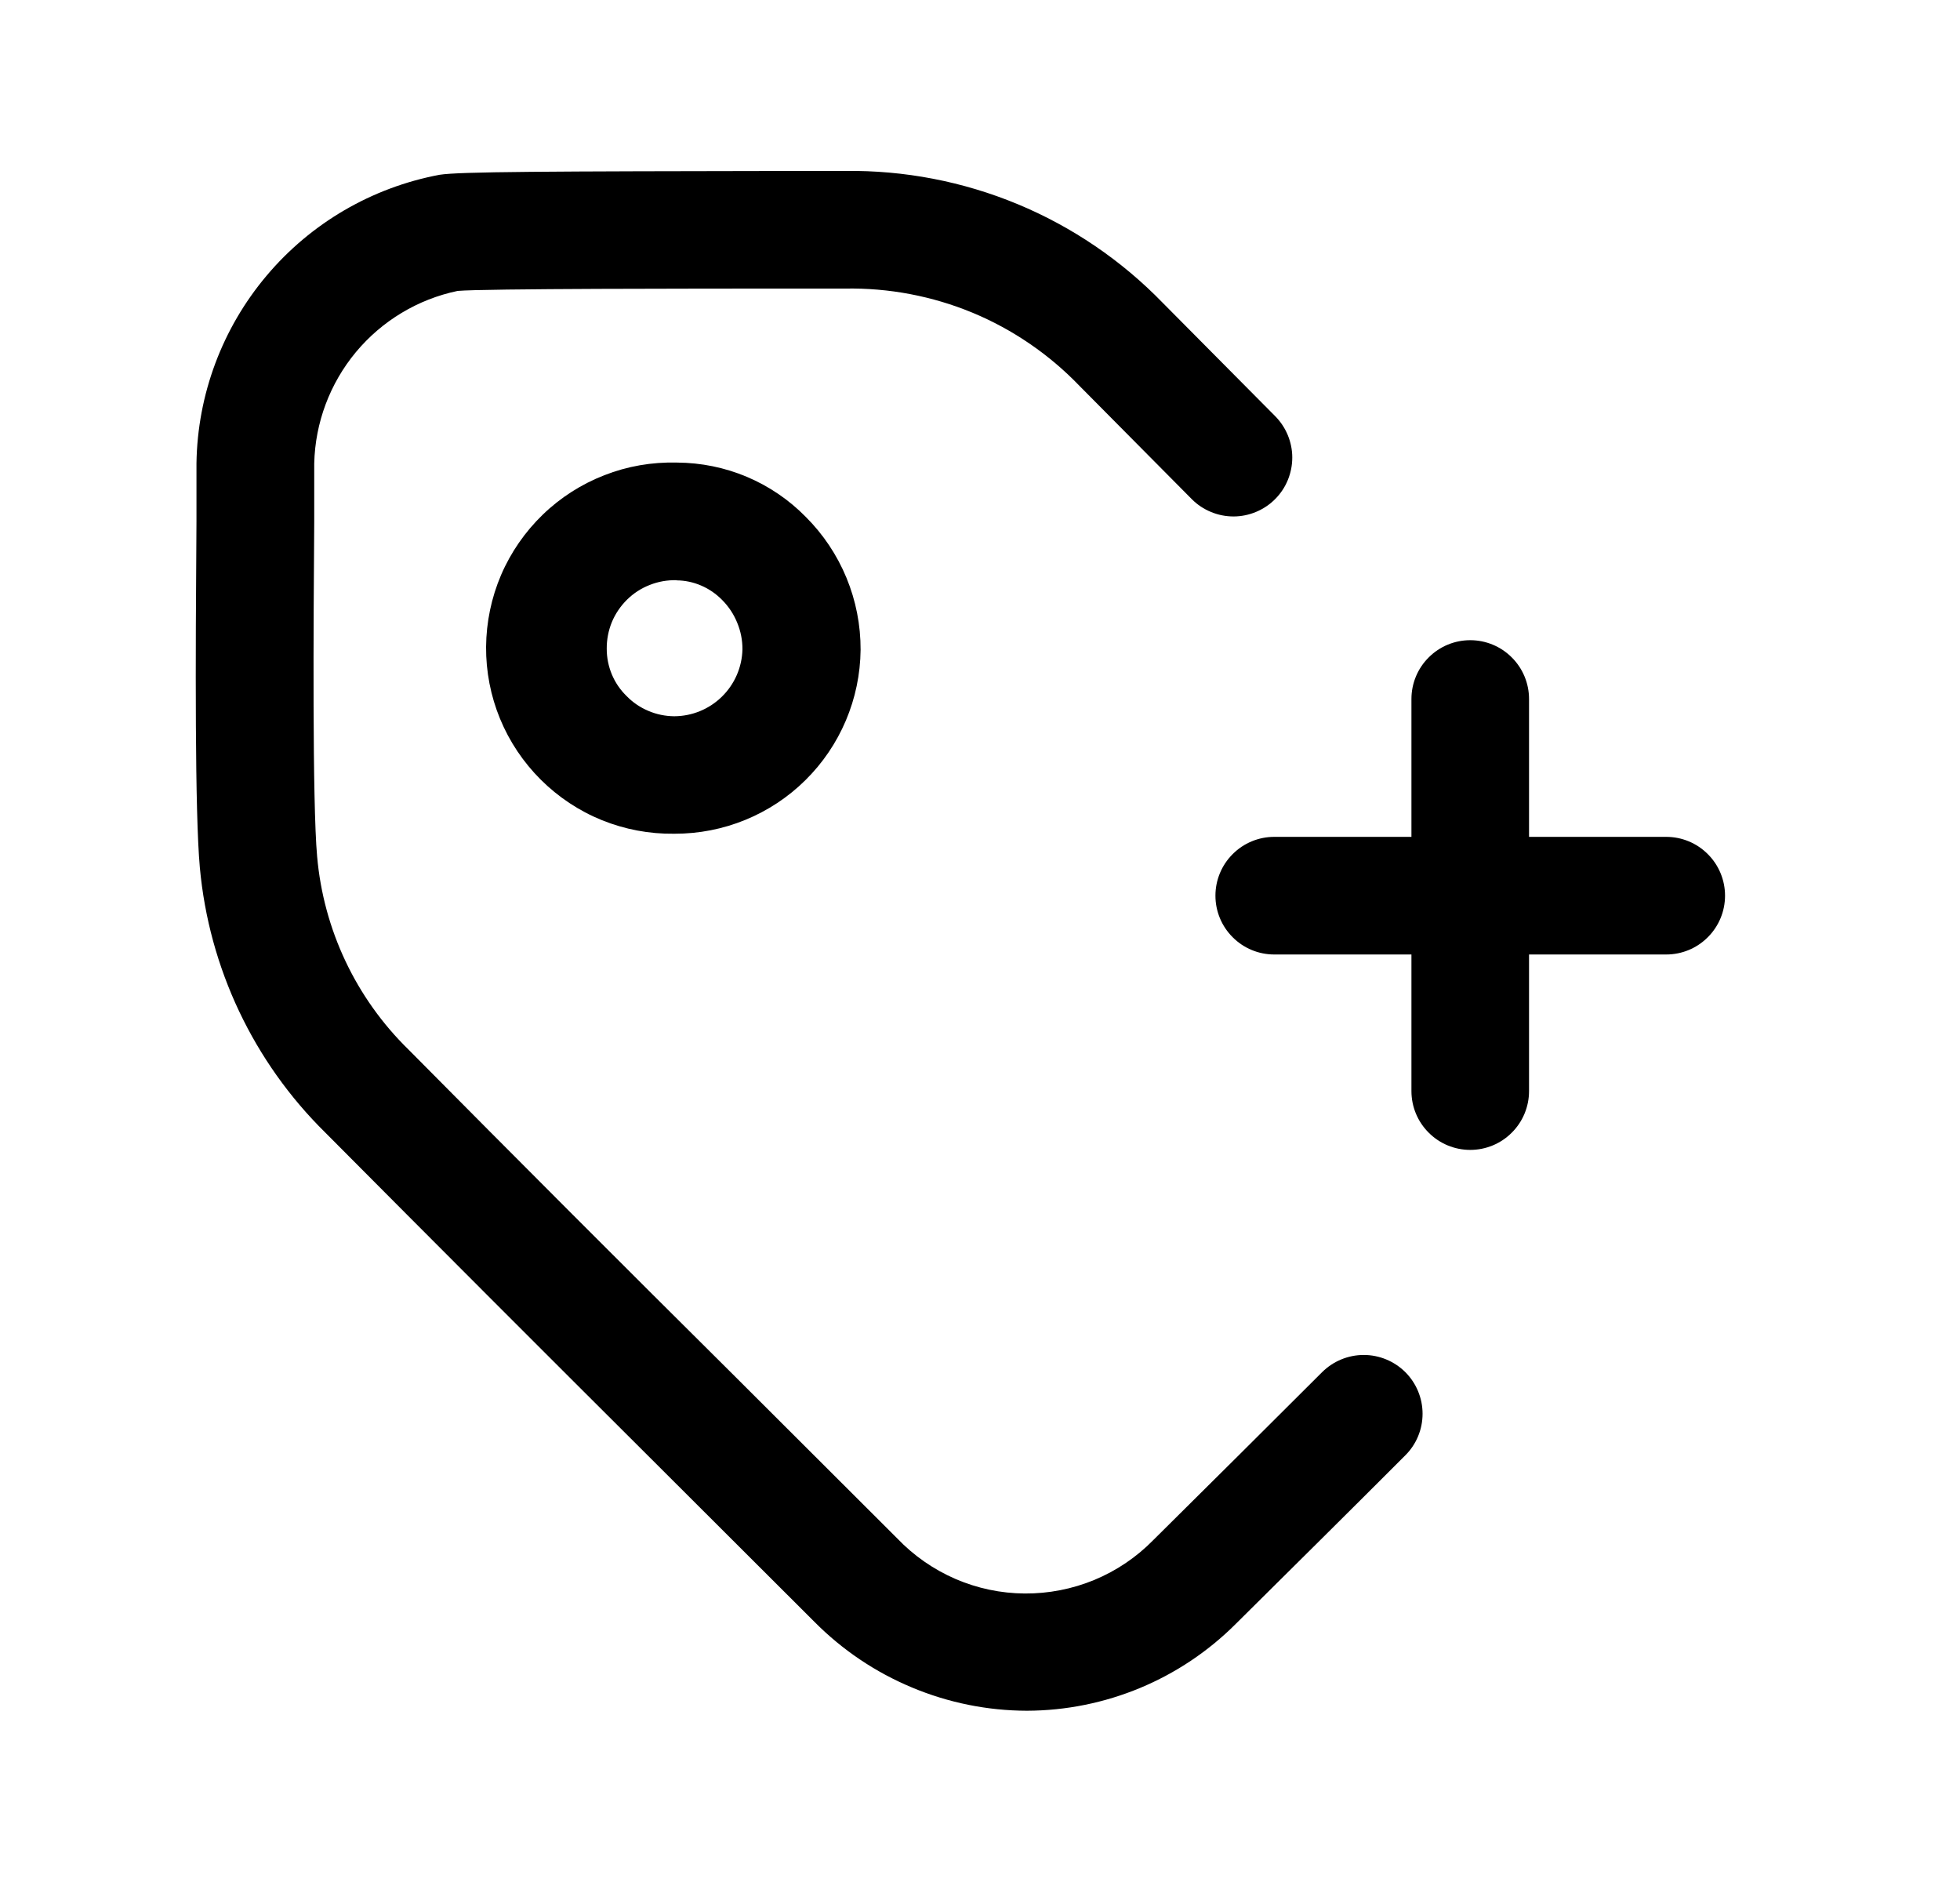 <svg width="25" height="24" viewBox="0 0 25 24" fill="none" xmlns="http://www.w3.org/2000/svg">
<path d="M13.099 21.816C12.595 21.815 12.096 21.714 11.631 21.519C11.166 21.325 10.744 21.041 10.389 20.683L8.307 18.605C6.917 17.22 5.531 15.833 4.149 14.443C3.233 13.541 2.666 12.344 2.549 11.063C2.485 10.356 2.493 8.413 2.506 6.648V5.908C2.519 5.031 2.835 4.186 3.4 3.516C3.965 2.845 4.744 2.391 5.606 2.229C5.858 2.189 6.933 2.185 10.179 2.18H10.779C11.533 2.17 12.282 2.314 12.979 2.603C13.675 2.892 14.306 3.321 14.831 3.862L16.262 5.304C16.332 5.374 16.387 5.456 16.425 5.547C16.463 5.638 16.483 5.736 16.483 5.834C16.483 5.933 16.464 6.03 16.426 6.122C16.389 6.213 16.334 6.295 16.264 6.365C16.195 6.435 16.112 6.49 16.021 6.528C15.93 6.566 15.832 6.586 15.734 6.586C15.635 6.586 15.538 6.567 15.447 6.529C15.356 6.492 15.273 6.437 15.203 6.367L13.771 4.923C13.385 4.521 12.92 4.202 12.405 3.988C11.89 3.775 11.337 3.67 10.779 3.68H10.179C8.879 3.68 6.158 3.68 5.837 3.71C5.329 3.816 4.871 4.092 4.539 4.491C4.207 4.891 4.02 5.391 4.008 5.91V6.656C3.999 7.906 3.983 10.233 4.045 10.922C4.127 11.856 4.54 12.73 5.211 13.385C6.589 14.776 7.973 16.161 9.362 17.54L11.444 19.618C11.654 19.838 11.907 20.014 12.186 20.135C12.466 20.256 12.767 20.319 13.071 20.321C13.375 20.323 13.677 20.264 13.958 20.148C14.24 20.031 14.495 19.859 14.708 19.642C15.429 18.928 16.148 18.213 16.864 17.498C17.005 17.358 17.196 17.279 17.395 17.279C17.593 17.279 17.784 17.358 17.925 17.498C18.066 17.639 18.145 17.83 18.145 18.029C18.145 18.228 18.066 18.419 17.925 18.559C17.207 19.278 16.486 19.991 15.765 20.706C15.058 21.414 14.1 21.813 13.099 21.816Z" fill="black"/>
<path d="M8.602 10.632H8.596C8.281 10.636 7.969 10.577 7.677 10.459C7.386 10.341 7.121 10.165 6.898 9.943C6.675 9.721 6.498 9.457 6.378 9.166C6.258 8.875 6.198 8.563 6.2 8.248C6.203 7.934 6.267 7.623 6.391 7.333C6.515 7.044 6.696 6.783 6.922 6.564C7.148 6.345 7.416 6.174 7.709 6.06C8.002 5.945 8.315 5.891 8.63 5.899H8.638C8.943 5.901 9.245 5.962 9.527 6.081C9.808 6.2 10.063 6.373 10.277 6.591C10.5 6.813 10.677 7.078 10.797 7.369C10.917 7.66 10.978 7.971 10.977 8.286C10.971 8.912 10.718 9.51 10.273 9.949C9.828 10.389 9.227 10.634 8.602 10.632ZM8.63 7.399C8.513 7.396 8.397 7.416 8.289 7.459C8.18 7.501 8.081 7.565 7.998 7.647C7.915 7.729 7.849 7.826 7.804 7.934C7.76 8.042 7.738 8.158 7.739 8.274C7.739 8.386 7.761 8.497 7.804 8.6C7.847 8.703 7.91 8.796 7.99 8.874C8.069 8.956 8.164 9.021 8.269 9.065C8.373 9.11 8.486 9.133 8.6 9.134C8.827 9.133 9.045 9.044 9.207 8.885C9.37 8.726 9.464 8.51 9.47 8.283C9.471 8.166 9.448 8.049 9.403 7.941C9.359 7.832 9.293 7.733 9.21 7.65C9.134 7.573 9.045 7.511 8.945 7.468C8.846 7.425 8.739 7.402 8.631 7.401L8.63 7.399Z" fill="black"/>
<path d="M21.253 12.172H16.253C16.054 12.172 15.863 12.093 15.723 11.952C15.582 11.812 15.503 11.621 15.503 11.422C15.503 11.223 15.582 11.032 15.723 10.892C15.863 10.751 16.054 10.672 16.253 10.672H21.253C21.452 10.672 21.643 10.751 21.783 10.892C21.924 11.032 22.003 11.223 22.003 11.422C22.003 11.621 21.924 11.812 21.783 11.952C21.643 12.093 21.452 12.172 21.253 12.172Z" fill="black"/>
<path d="M18.753 14.664C18.554 14.664 18.363 14.585 18.223 14.444C18.082 14.304 18.003 14.113 18.003 13.914V8.914C18.003 8.715 18.082 8.524 18.223 8.384C18.363 8.243 18.554 8.164 18.753 8.164C18.952 8.164 19.143 8.243 19.283 8.384C19.424 8.524 19.503 8.715 19.503 8.914V13.914C19.503 14.113 19.424 14.304 19.283 14.444C19.143 14.585 18.952 14.664 18.753 14.664Z" fill="black"/>
</svg>